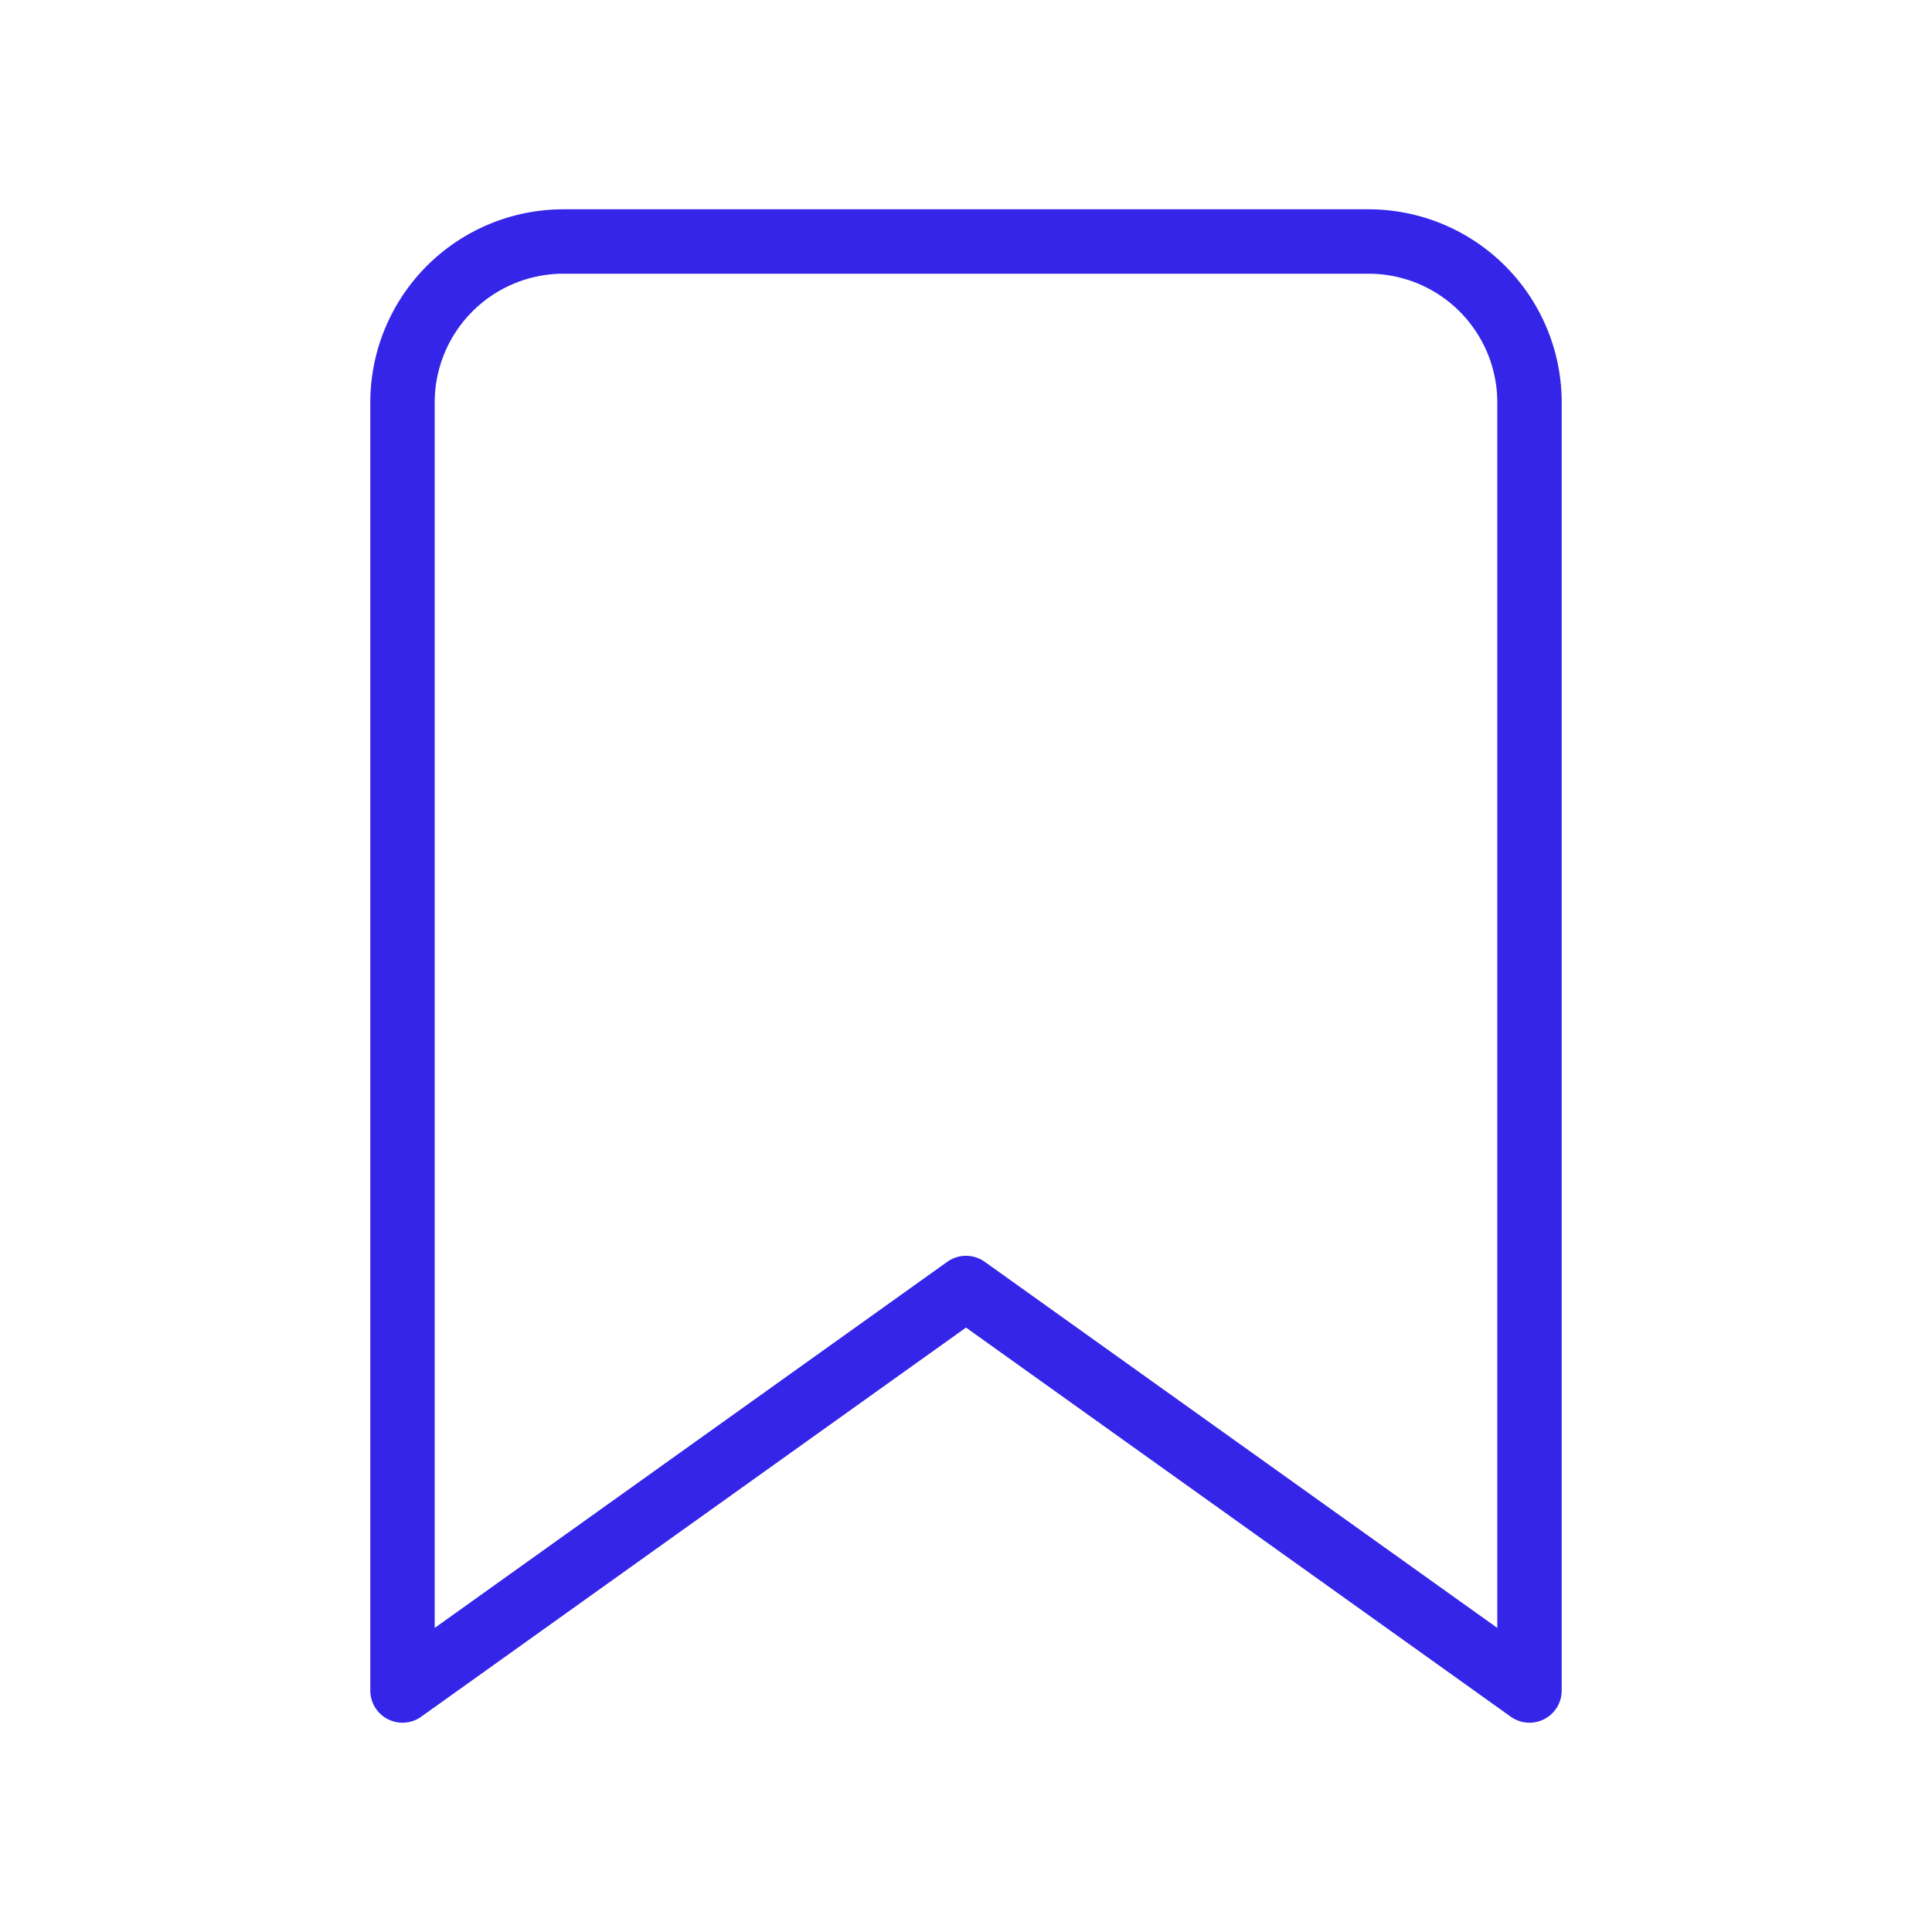 <svg xmlns="http://www.w3.org/2000/svg"   viewBox="0 0 24 24" fill="none" stroke="#3425e9" stroke-width=".8" stroke-linecap="round" stroke-linejoin="round" class="feather feather-bookmark"><path d="M19 21l-7-5-7 5V5a2 2 0 0 1 2-2h10a2 2 0 0 1 2 2z"></path></svg>